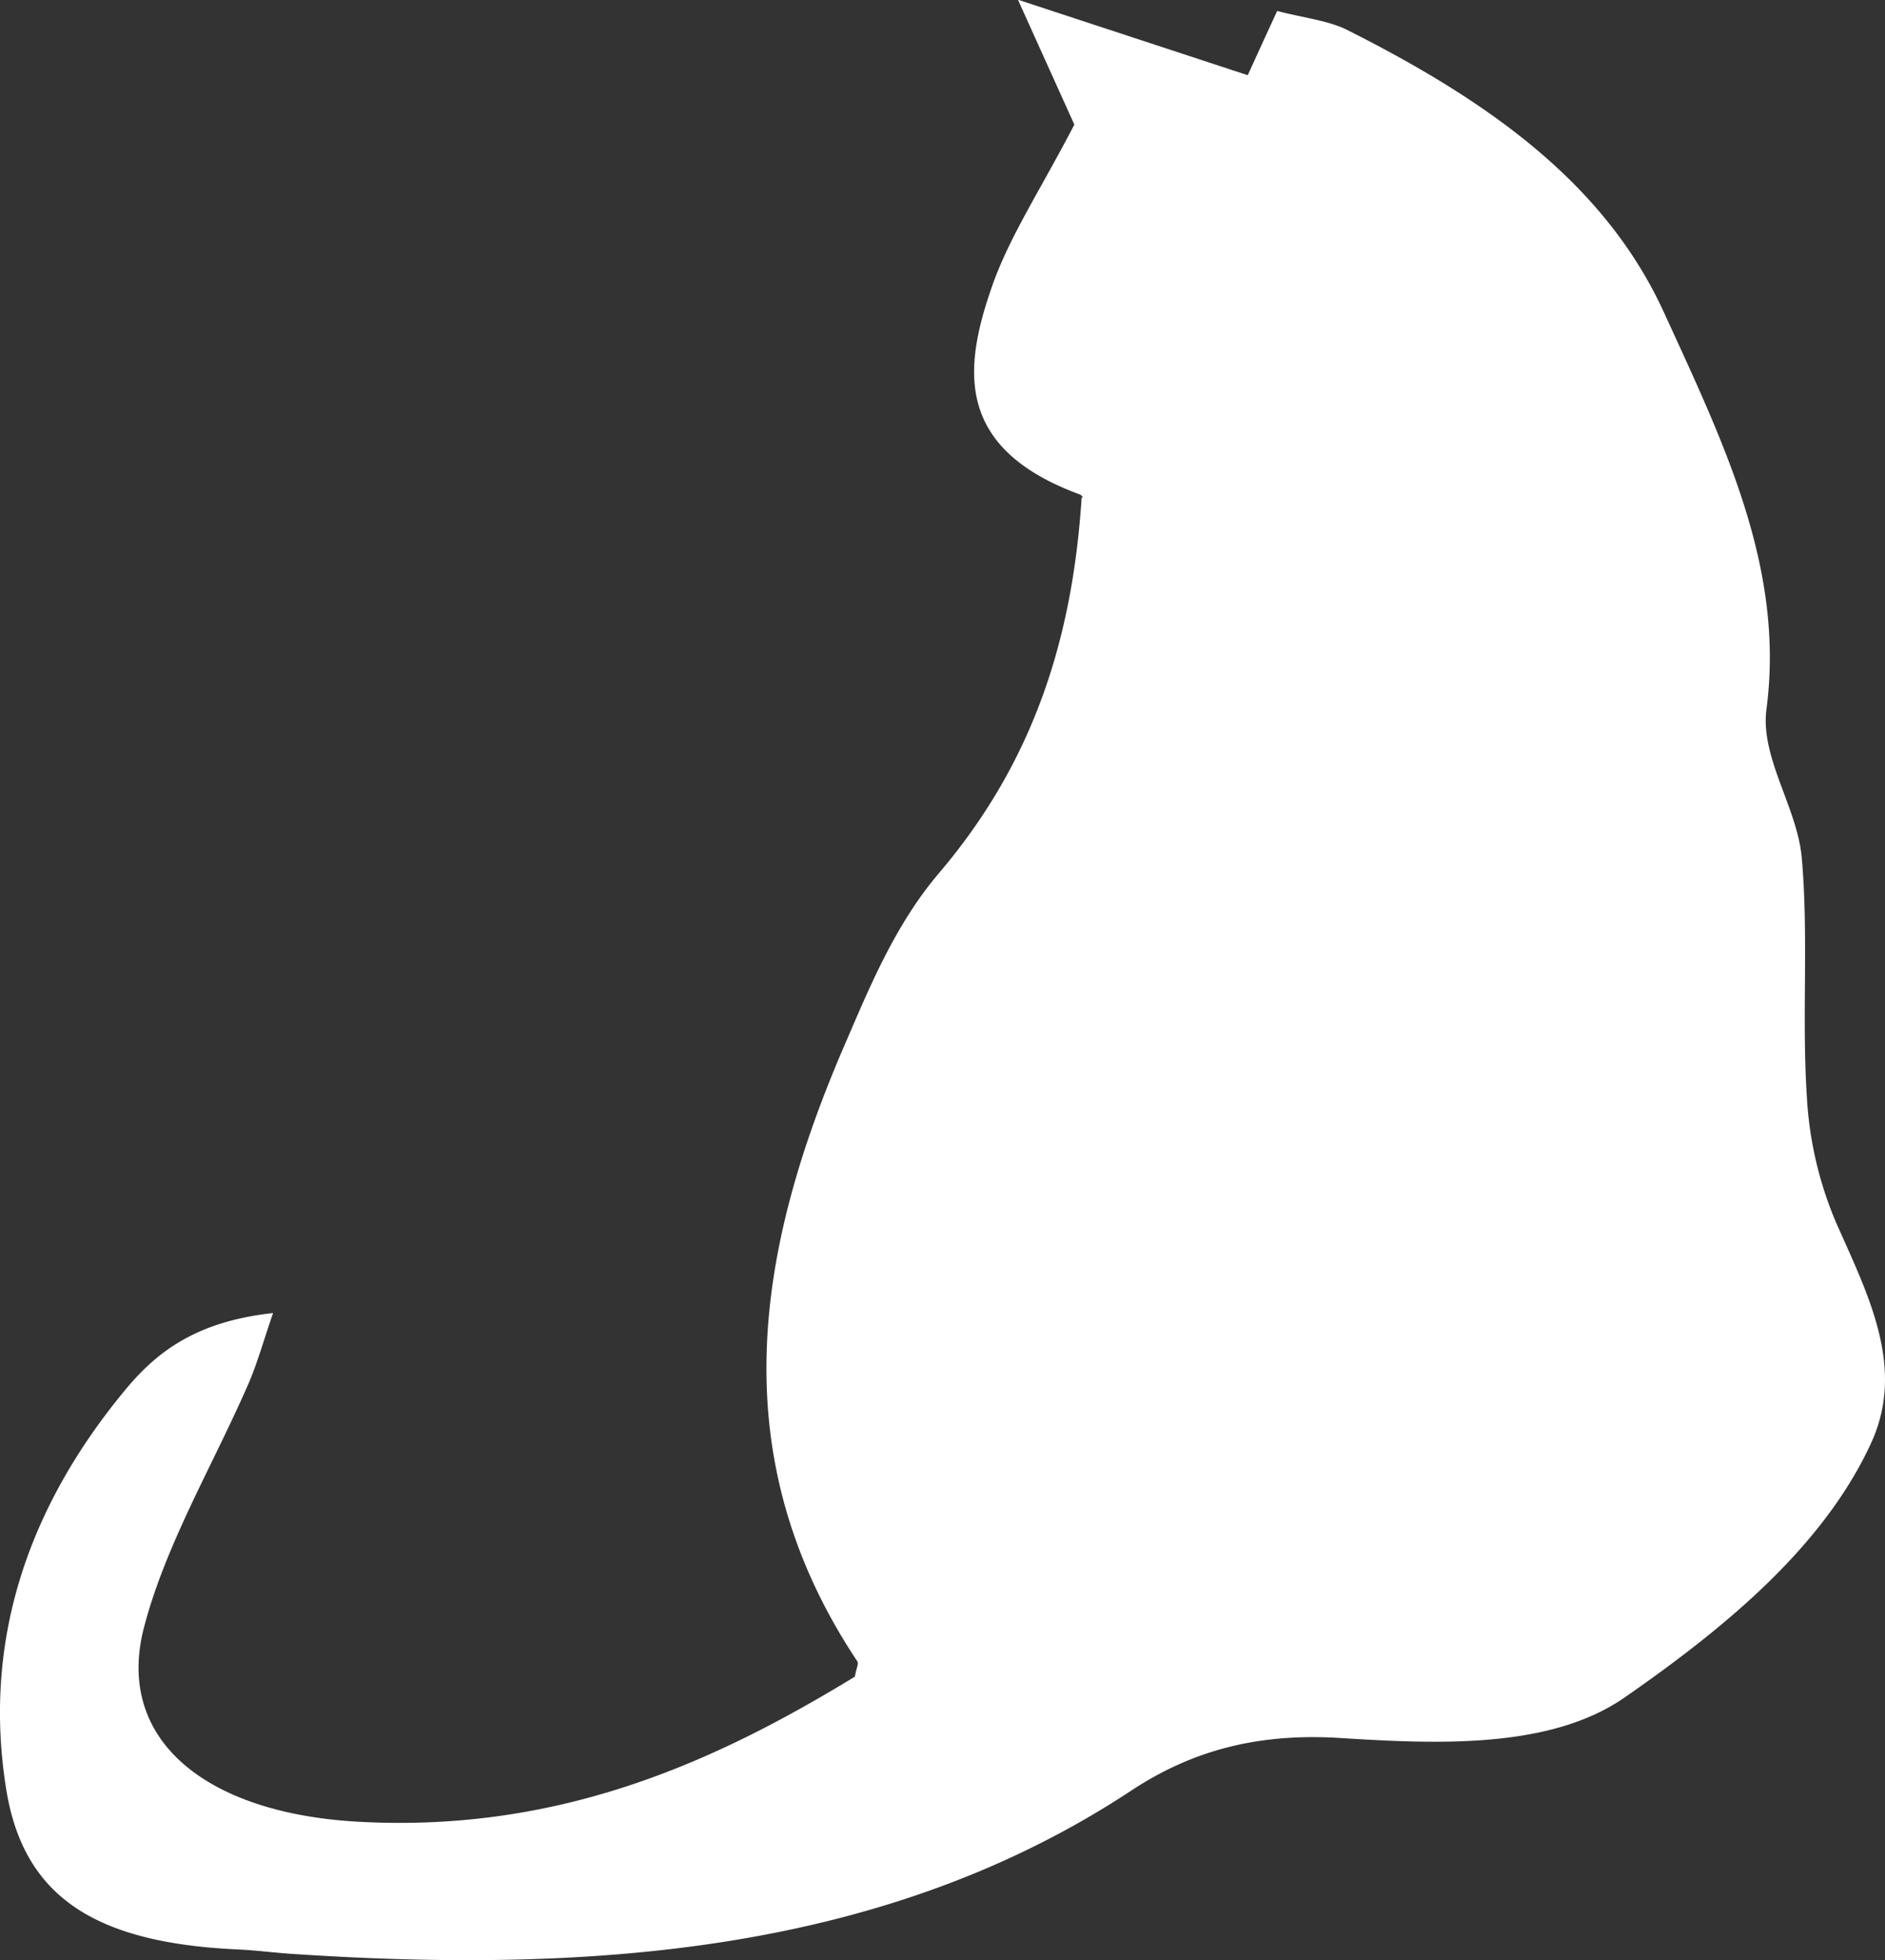 <svg id="Layer_1" data-name="Layer 1" xmlns="http://www.w3.org/2000/svg" viewBox="0 0 469.55 488.18"><rect x="0" y="0" width="469.55" height="488.18" fill="#333333" stroke="none"/><g id="yCUcVv"><path d="M96.57,339.29c-2.37,6.86-3.82,12.18-6,17.3-8.79,20.25-20.62,40-26.09,60.75C57,445.5,79.78,464,118.19,466c49.47,2.62,88-14.58,123.31-36.16.38-2.21,1-3.21.6-3.82-33.76-50.7-25.39-102-3.25-153.28,6.36-14.73,12.64-30.11,23.58-43,24.17-28.39,33.36-59.47,35.57-93.74.59.81.3-.3-.51-.6-31.31-11.53-28.89-31.6-21.82-51.83,4.32-12.37,12.09-24.06,20.5-40.27-2.85-6.3-7.78-17.2-14.05-31.1L339.36,31c2.24-4.91,4.47-9.8,7.33-16,6.54,1.72,12.77,2.37,17.48,4.75C399.36,37.45,428.38,58,443.06,90.13c14.8,32.37,30.15,63.54,25.51,98.79-1.58,12,7.68,24.5,8.79,36.93,1.74,19.66,0,39.48,1.25,59.18a93,93,0,0,0,7.21,31.51c8,18.11,17.53,36.2,8.81,55.15-11.76,25.54-35.89,45.65-61.37,63.33-18.48,12.83-46.3,11.66-70.8,10.11-20.7-1.3-37,3.14-52.11,13.09C249.7,498.22,177.18,504,101,498.87c-4.45-.3-8.87-.89-13.33-1.09-35.44-1.63-53.28-13.09-57.58-39.93-5.67-35.35,4.3-68.63,29.31-99C67,349.58,76.69,341.45,96.57,339.29Z" transform="translate(-28.55 -12.27)" style="fill:#fff"/></g></svg>